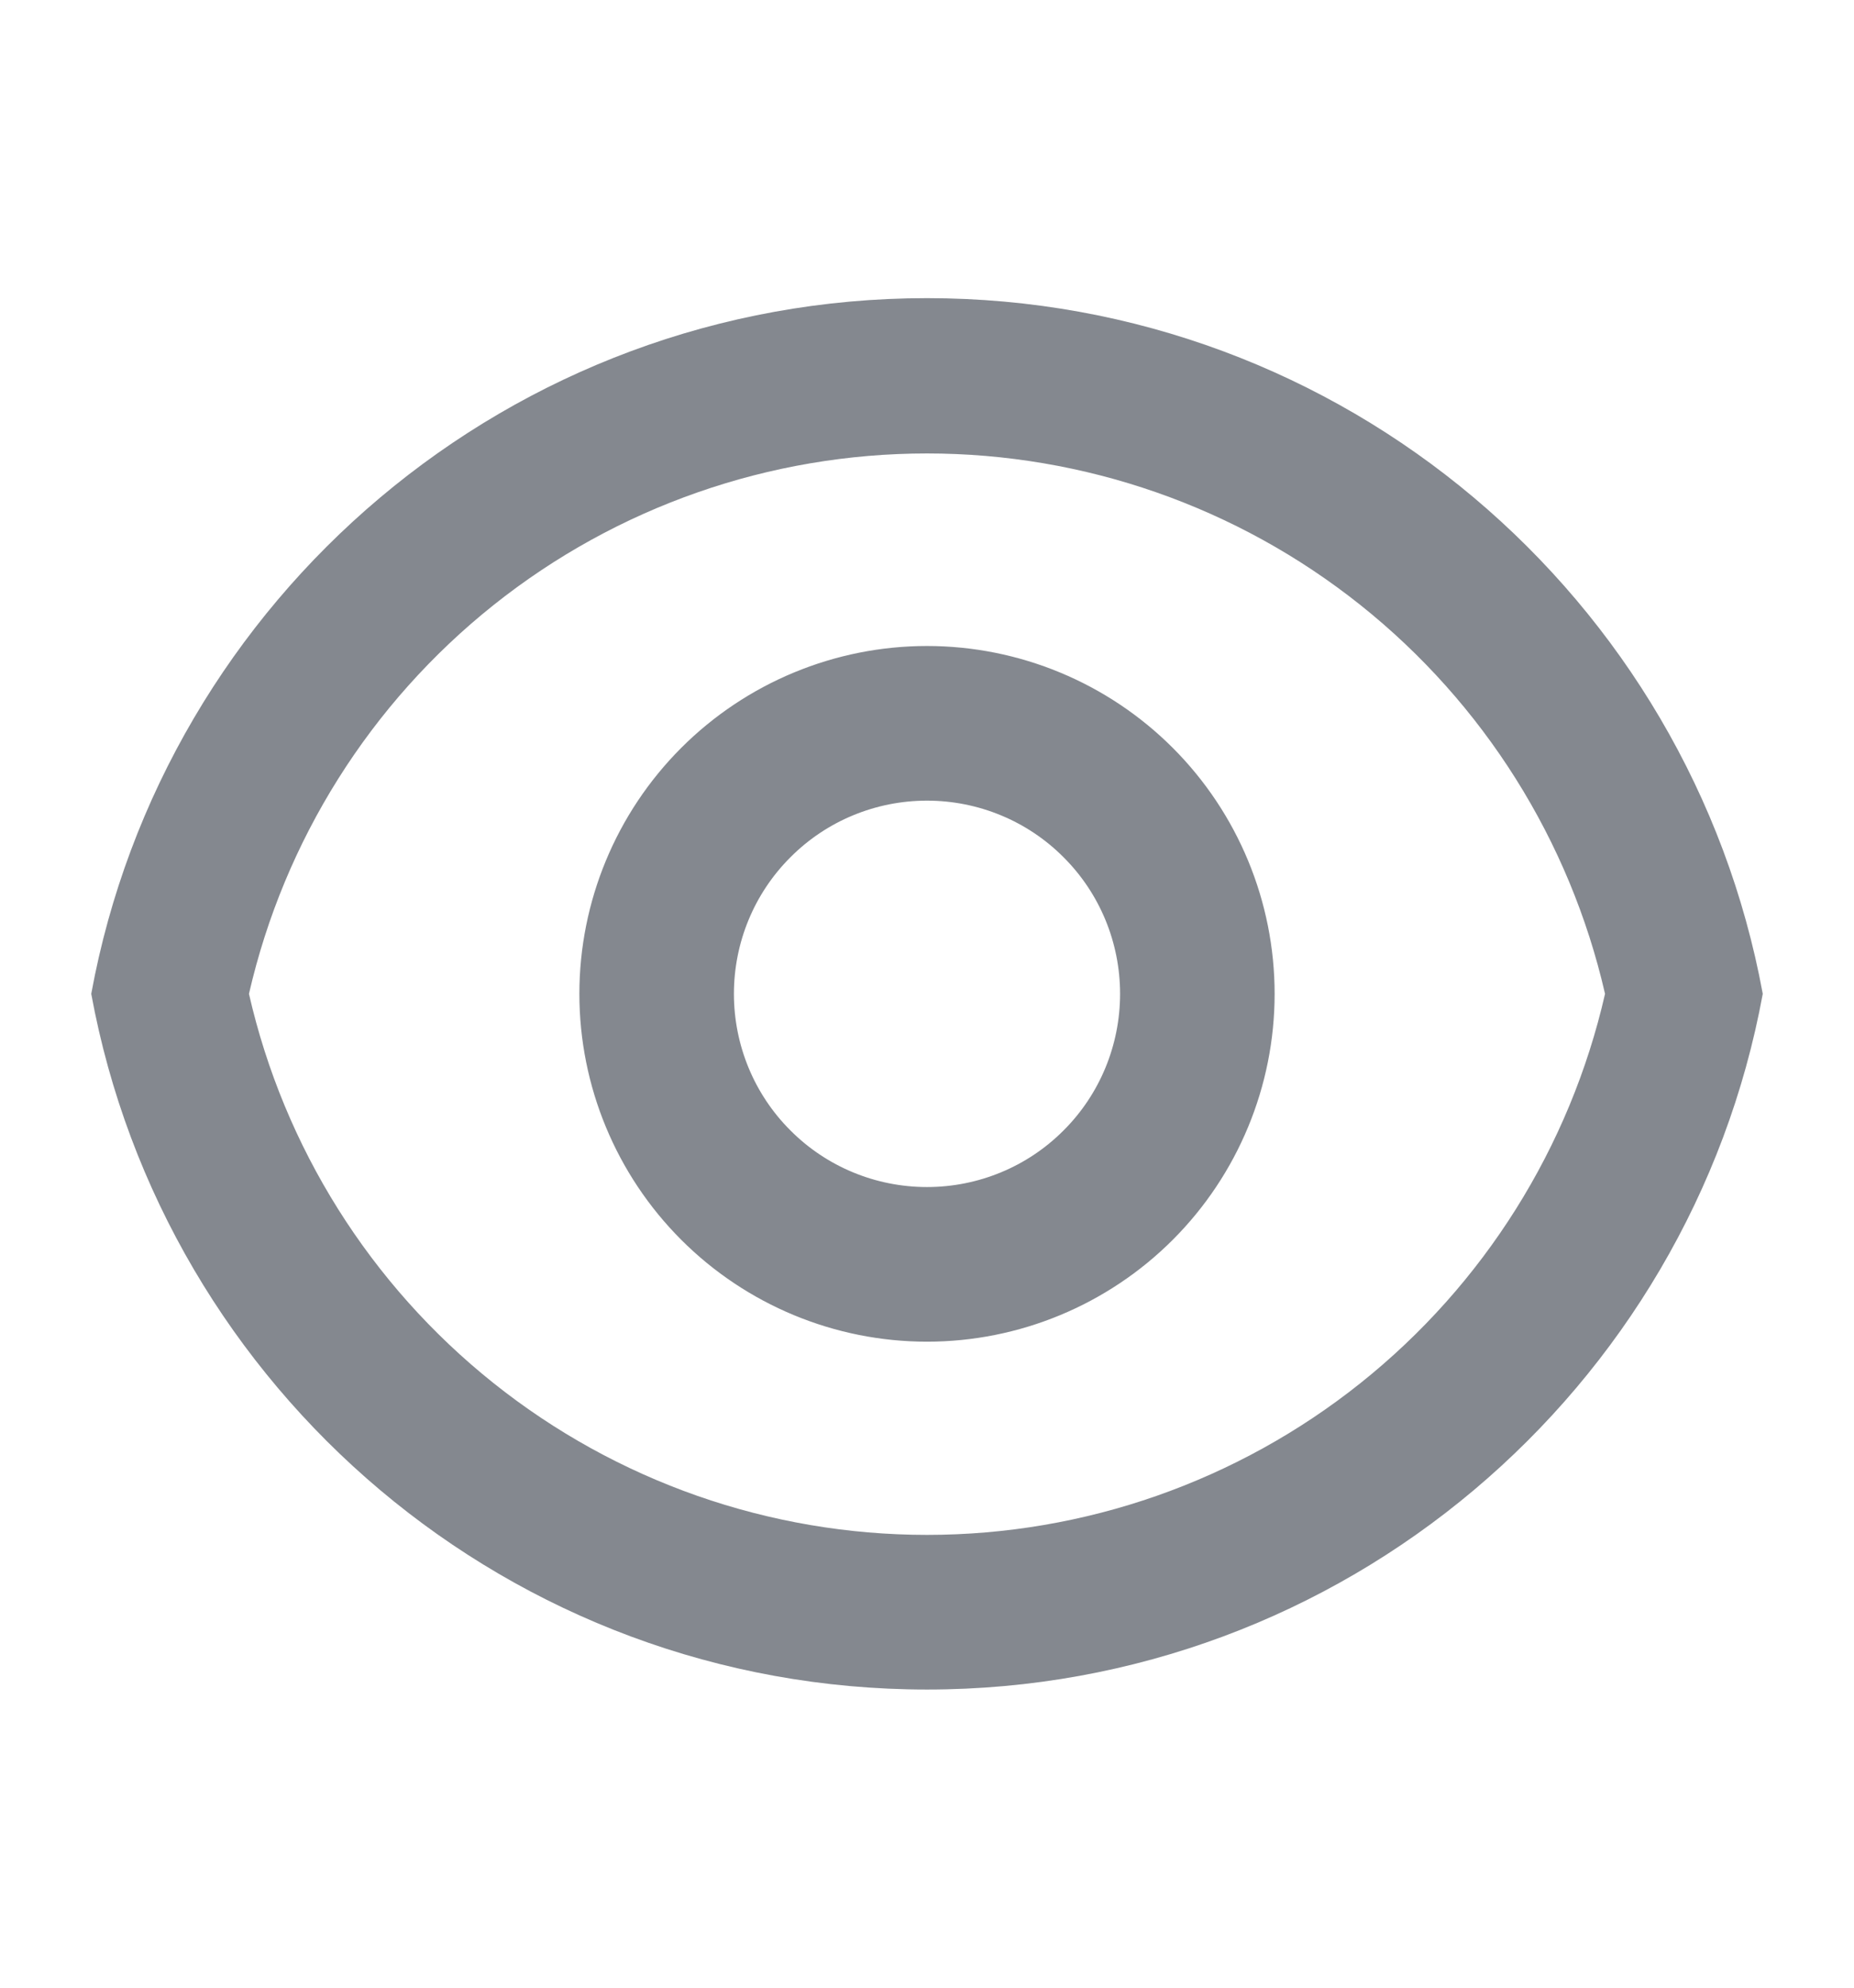 <svg width="14" height="15" viewBox="0 0 14 15" fill="none" xmlns="http://www.w3.org/2000/svg">
<g opacity="0.5">
<path d="M7 2.25C10.145 2.25 12.762 4.513 13.311 7.5C12.763 10.487 10.145 12.75 7 12.75C3.855 12.75 1.238 10.487 0.689 7.5C1.237 4.513 3.855 2.25 7 2.25ZM7 11.583C8.19 11.583 9.344 11.179 10.274 10.437C11.204 9.695 11.855 8.66 12.12 7.5C11.854 6.341 11.203 5.307 10.273 4.566C9.343 3.825 8.189 3.422 7 3.422C5.811 3.422 4.657 3.825 3.727 4.566C2.797 5.307 2.146 6.341 1.88 7.5C2.145 8.66 2.796 9.695 3.726 10.437C4.656 11.179 5.81 11.583 7 11.583ZM7 10.125C6.304 10.125 5.636 9.848 5.144 9.356C4.652 8.864 4.375 8.196 4.375 7.5C4.375 6.804 4.652 6.136 5.144 5.644C5.636 5.152 6.304 4.875 7 4.875C7.696 4.875 8.364 5.152 8.856 5.644C9.348 6.136 9.625 6.804 9.625 7.5C9.625 8.196 9.348 8.864 8.856 9.356C8.364 9.848 7.696 10.125 7 10.125ZM7 8.958C7.387 8.958 7.758 8.805 8.031 8.531C8.305 8.258 8.458 7.887 8.458 7.5C8.458 7.113 8.305 6.742 8.031 6.469C7.758 6.195 7.387 6.042 7 6.042C6.613 6.042 6.242 6.195 5.969 6.469C5.695 6.742 5.542 7.113 5.542 7.5C5.542 7.887 5.695 8.258 5.969 8.531C6.242 8.805 6.613 8.958 7 8.958Z" fill="#09121F"/>
</g>
</svg>
